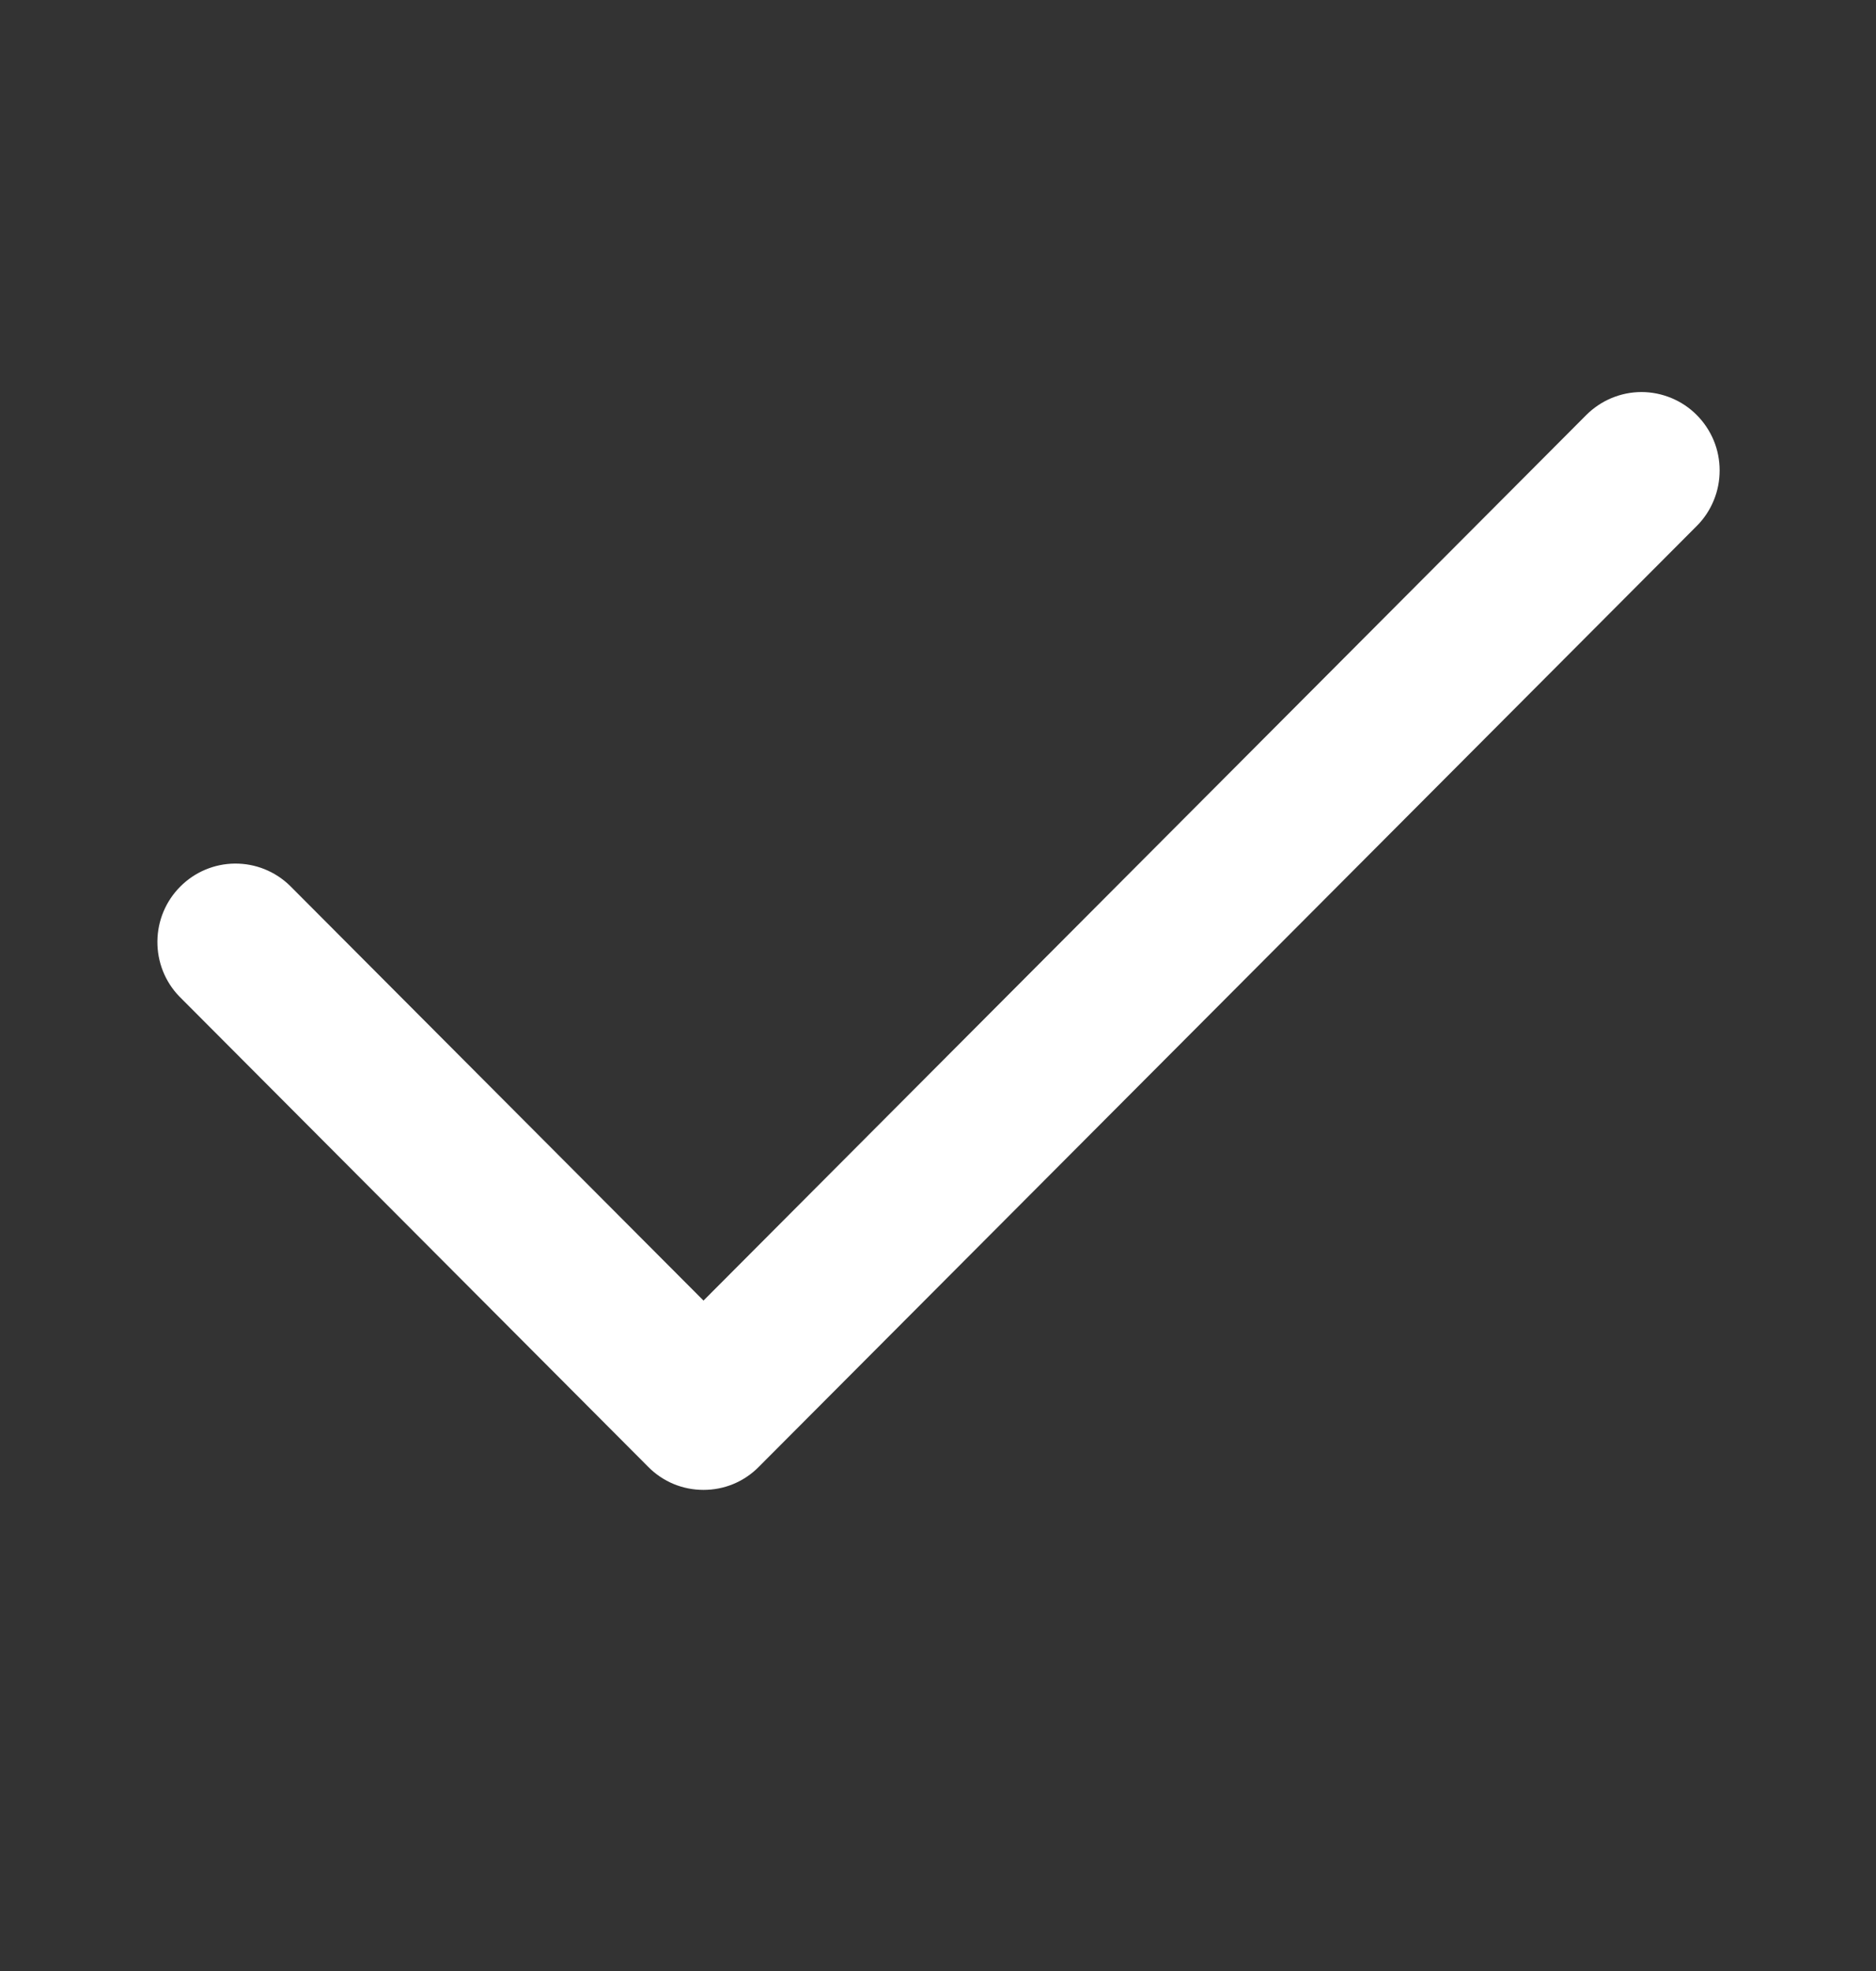 <svg width="20" height="21" viewBox="0 0 20 21" fill="none" xmlns="http://www.w3.org/2000/svg">
<rect x="0" y="0" width="20" height="21" fill="#333333" stroke="none"/>
<path d="M7.5 15.874C7.391 15.874 7.282 15.853 7.181 15.811C7.08 15.769 6.988 15.707 6.911 15.629L1.911 10.616C1.759 10.459 1.676 10.248 1.678 10.029C1.68 9.81 1.767 9.601 1.922 9.446C2.076 9.291 2.285 9.203 2.503 9.201C2.722 9.199 2.932 9.283 3.089 9.435L7.5 13.857L16.911 4.422C16.988 4.345 17.08 4.283 17.181 4.241C17.282 4.199 17.39 4.177 17.5 4.177C17.609 4.177 17.718 4.199 17.819 4.241C17.92 4.283 18.012 4.344 18.089 4.422C18.166 4.499 18.228 4.592 18.27 4.693C18.312 4.794 18.333 4.903 18.333 5.013C18.333 5.122 18.312 5.231 18.27 5.332C18.228 5.434 18.167 5.526 18.09 5.603L8.089 15.629C8.012 15.707 7.92 15.769 7.819 15.811C7.718 15.853 7.61 15.874 7.5 15.874Z" fill="white"/>
</svg>
